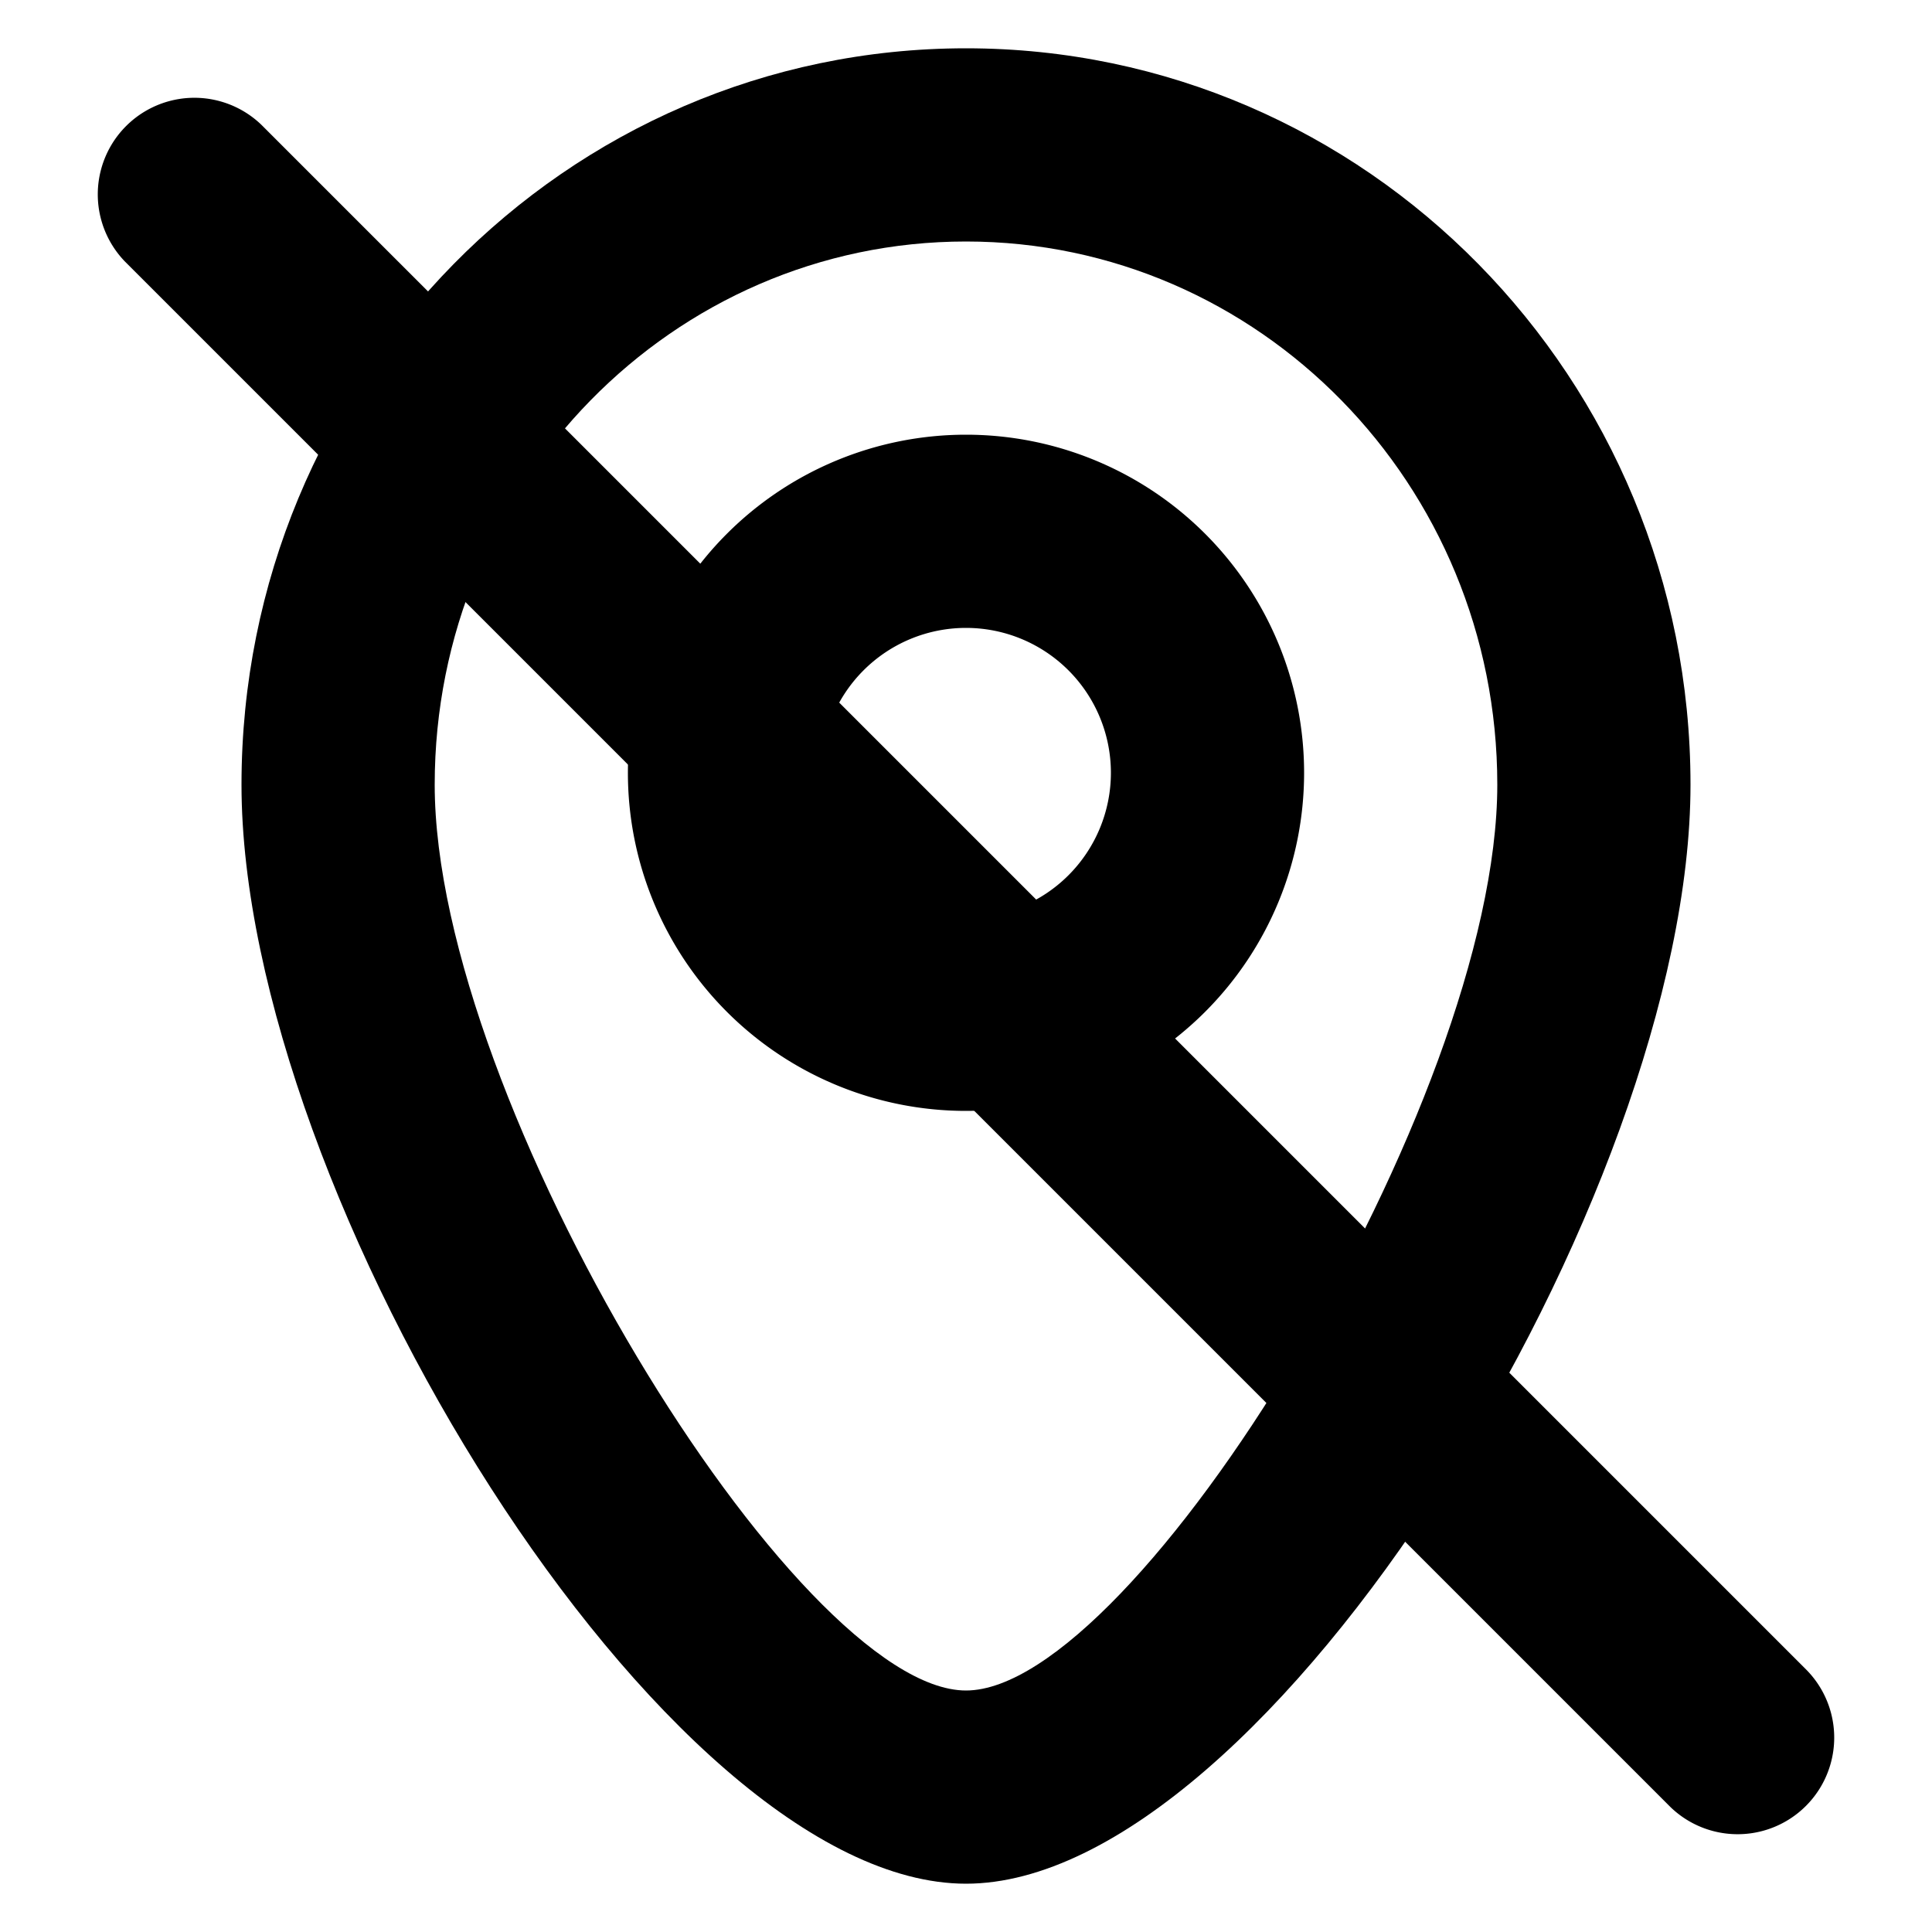 <svg xmlns="http://www.w3.org/2000/svg" xmlns:xlink="http://www.w3.org/1999/xlink" width="20" height="20" viewBox="0 0 20 20"><g fill="currentColor"><path d="M1.293 2.707a1 1 0 0 1 1.414-1.414l16 16a1 1 0 0 1-1.414 1.414l-16-16Z"/><path fill-rule="evenodd" d="M10 11.5a3.5 3.5 0 1 0 0-7a3.5 3.5 0 0 0 0 7Zm0-5a1.5 1.5 0 1 1 0 3a1.5 1.5 0 0 1 0-3Z" clip-rule="evenodd"/><path fill-rule="evenodd" d="M2.5 8.123C2.5 12.366 6.882 19.5 10 19.5c3.118 0 7.5-7.134 7.5-11.377C17.5 3.917 14.146.5 10 .5S2.5 3.917 2.5 8.123Zm13 0c0 3.28-3.745 9.377-5.5 9.377s-5.5-6.097-5.5-9.377C4.5 5.013 6.967 2.5 10 2.5s5.5 2.513 5.5 5.623Z" clip-rule="evenodd"/></g></svg>